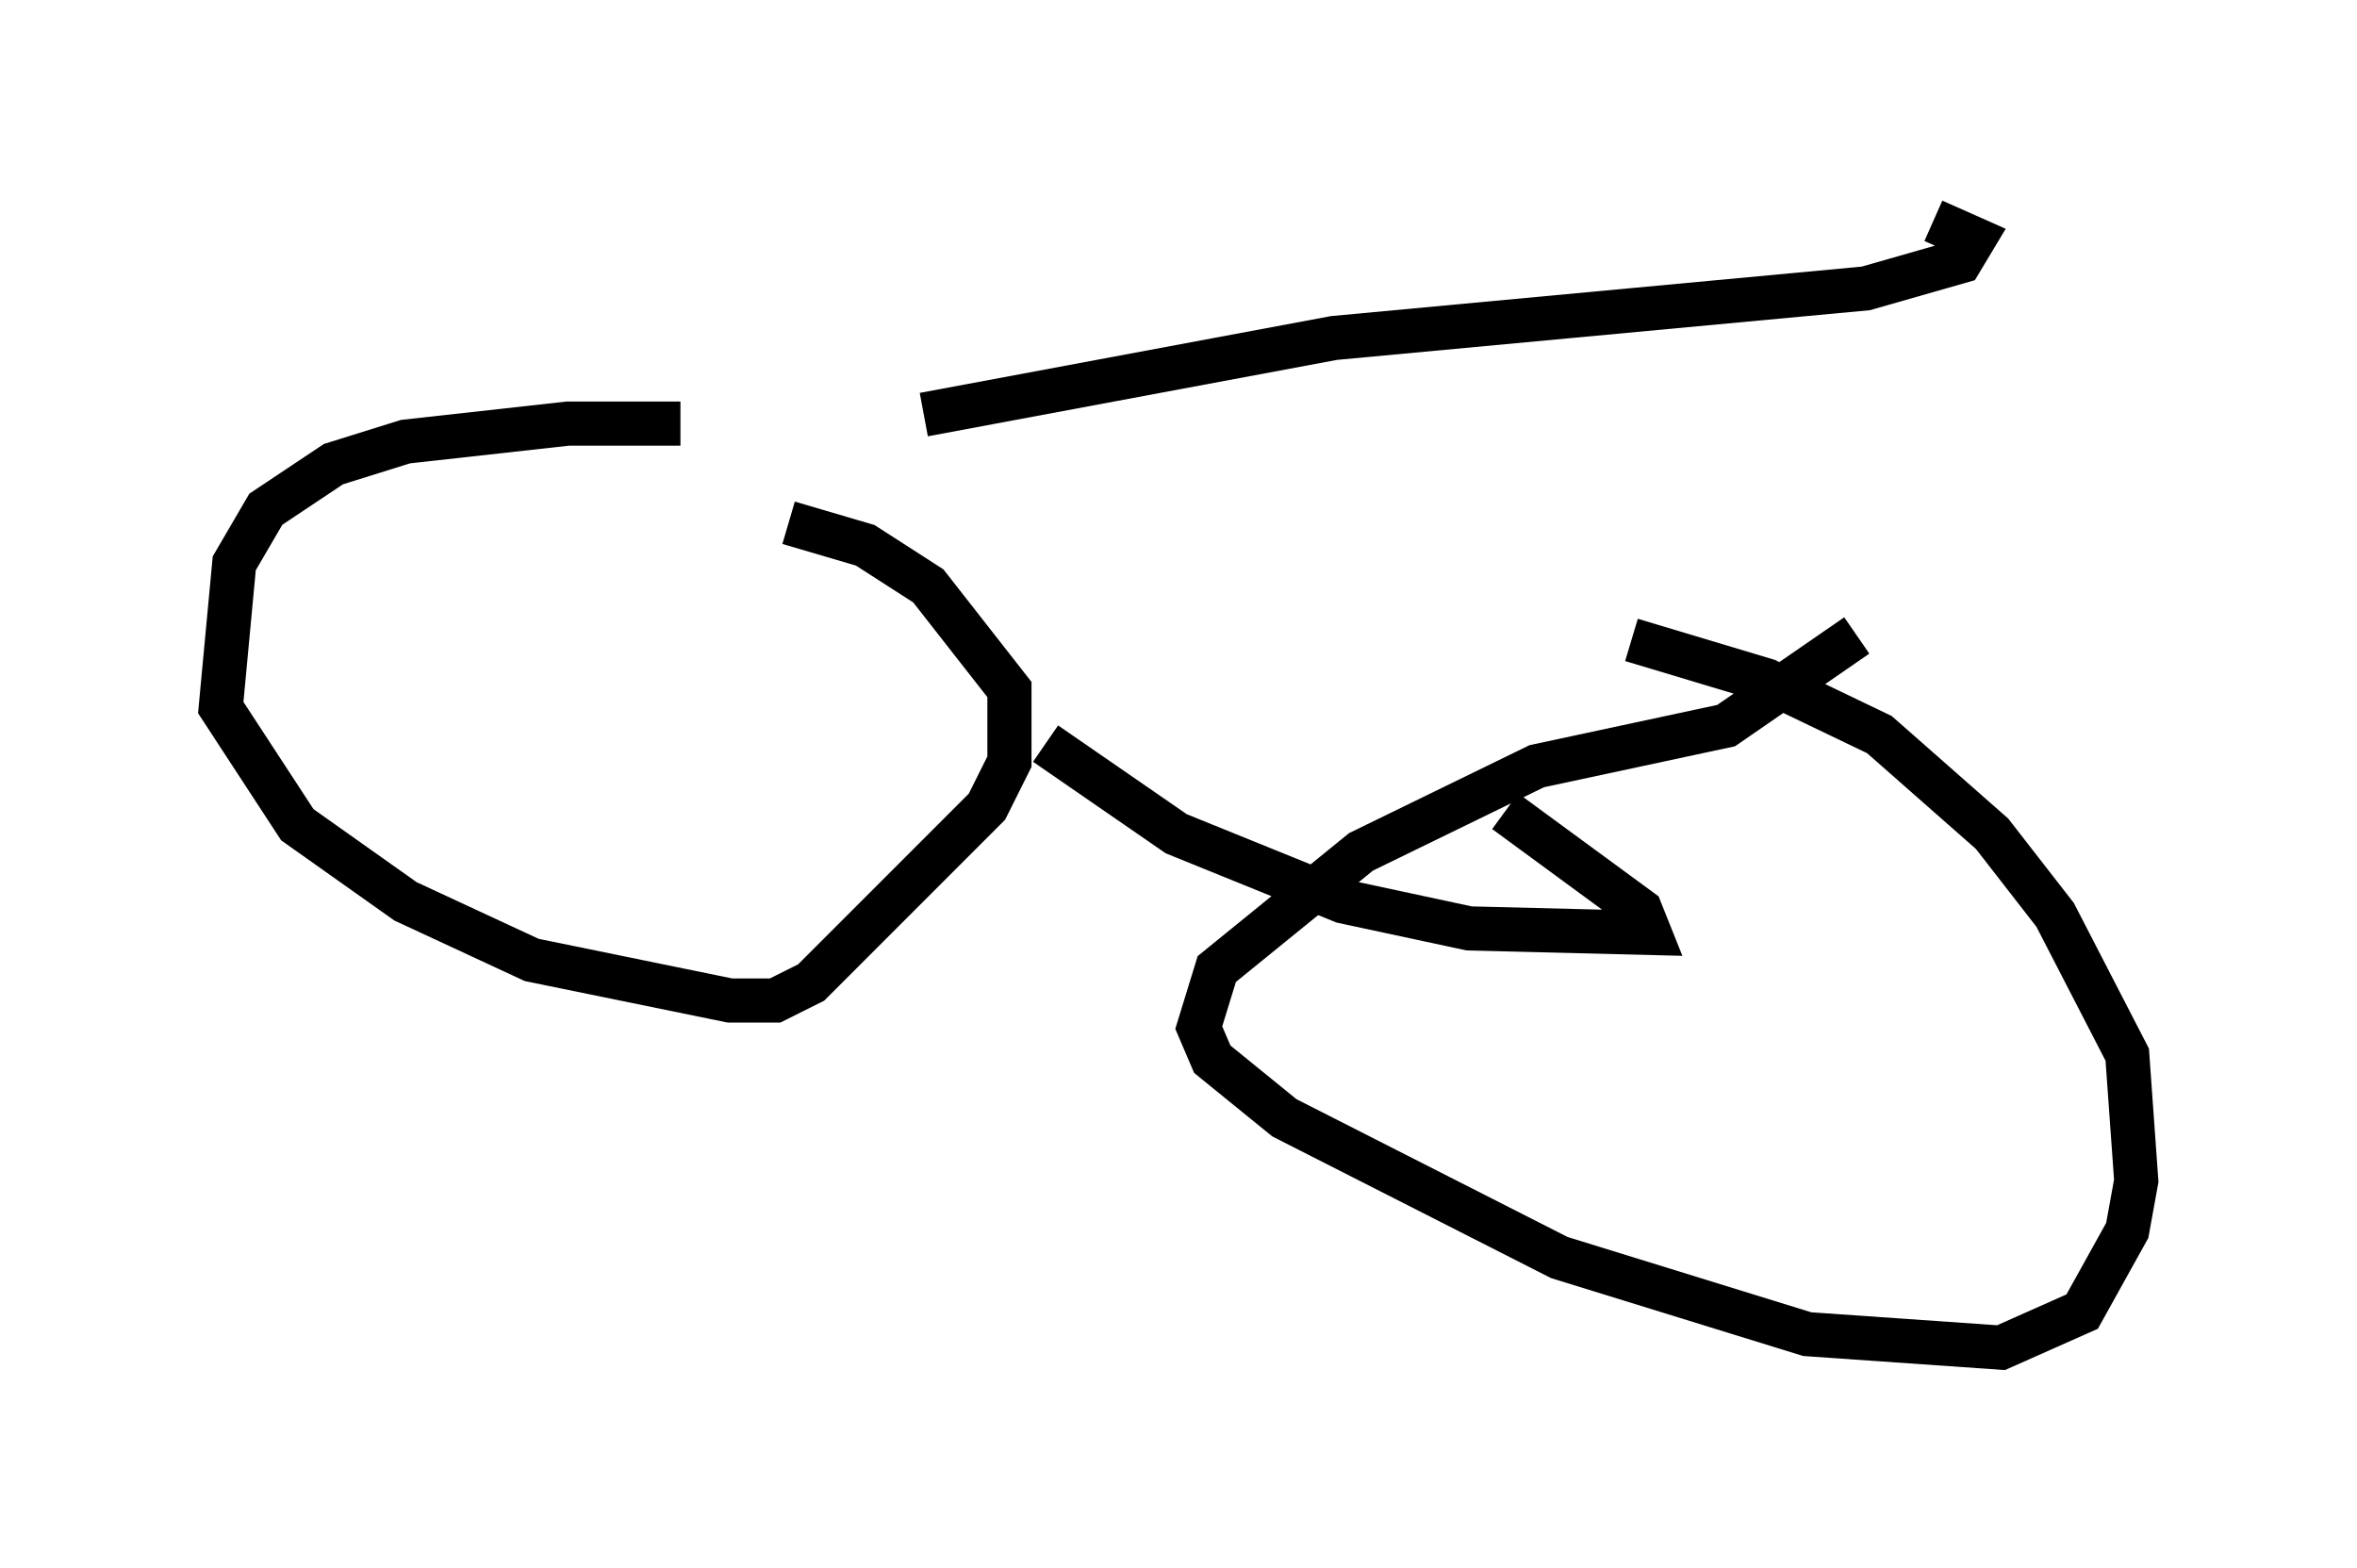 <?xml version="1.0" encoding="utf-8" ?>
<svg baseProfile="full" height="35.521" version="1.1" width="53.386" xmlns="http://www.w3.org/2000/svg" xmlns:ev="http://www.w3.org/2001/xml-events" xmlns:xlink="http://www.w3.org/1999/xlink"><defs /><rect fill="white" height="35.521" width="53.386" x="0" y="0" /><path d="M16.025, 9.9 m-0.613, -0.306 l-2.552, 0.0 -3.675, 0.408 l-1.633, 0.51 -1.531, 1.021 l-0.715, 1.225 -0.306, 3.267 l1.735, 2.654 2.45, 1.735 l2.858, 1.327 4.492, 0.919 l1.021, 0.0 0.817, -0.408 l3.981, -3.981 0.51, -1.021 l0.0, -1.633 -1.838, -2.348 l-1.429, -0.919 -1.735, -0.51 m24.194, 2.552 l-2.96, 2.042 -4.288, 0.919 l-3.981, 1.94 -3.267, 2.654 l-0.408, 1.327 0.306, 0.715 l1.633, 1.327 6.227, 3.165 l5.615, 1.735 4.39, 0.306 l1.838, -0.817 1.021, -1.838 l0.204, -1.123 -0.204, -2.858 l-1.633, -3.165 -1.429, -1.838 l-2.552, -2.246 -2.552, -1.225 l-3.063, -0.919 m-13.271, 2.348 l2.96, 2.042 3.777, 1.531 l2.858, 0.613 4.083, 0.102 l-0.204, -0.51 -3.063, -2.246 m-13.169, -8.983 l9.29, -1.735 12.046, -1.123 l2.144, -0.613 0.306, -0.51 l-0.919, -0.408 " fill="none" stroke="black" stroke-width="1" /></svg>